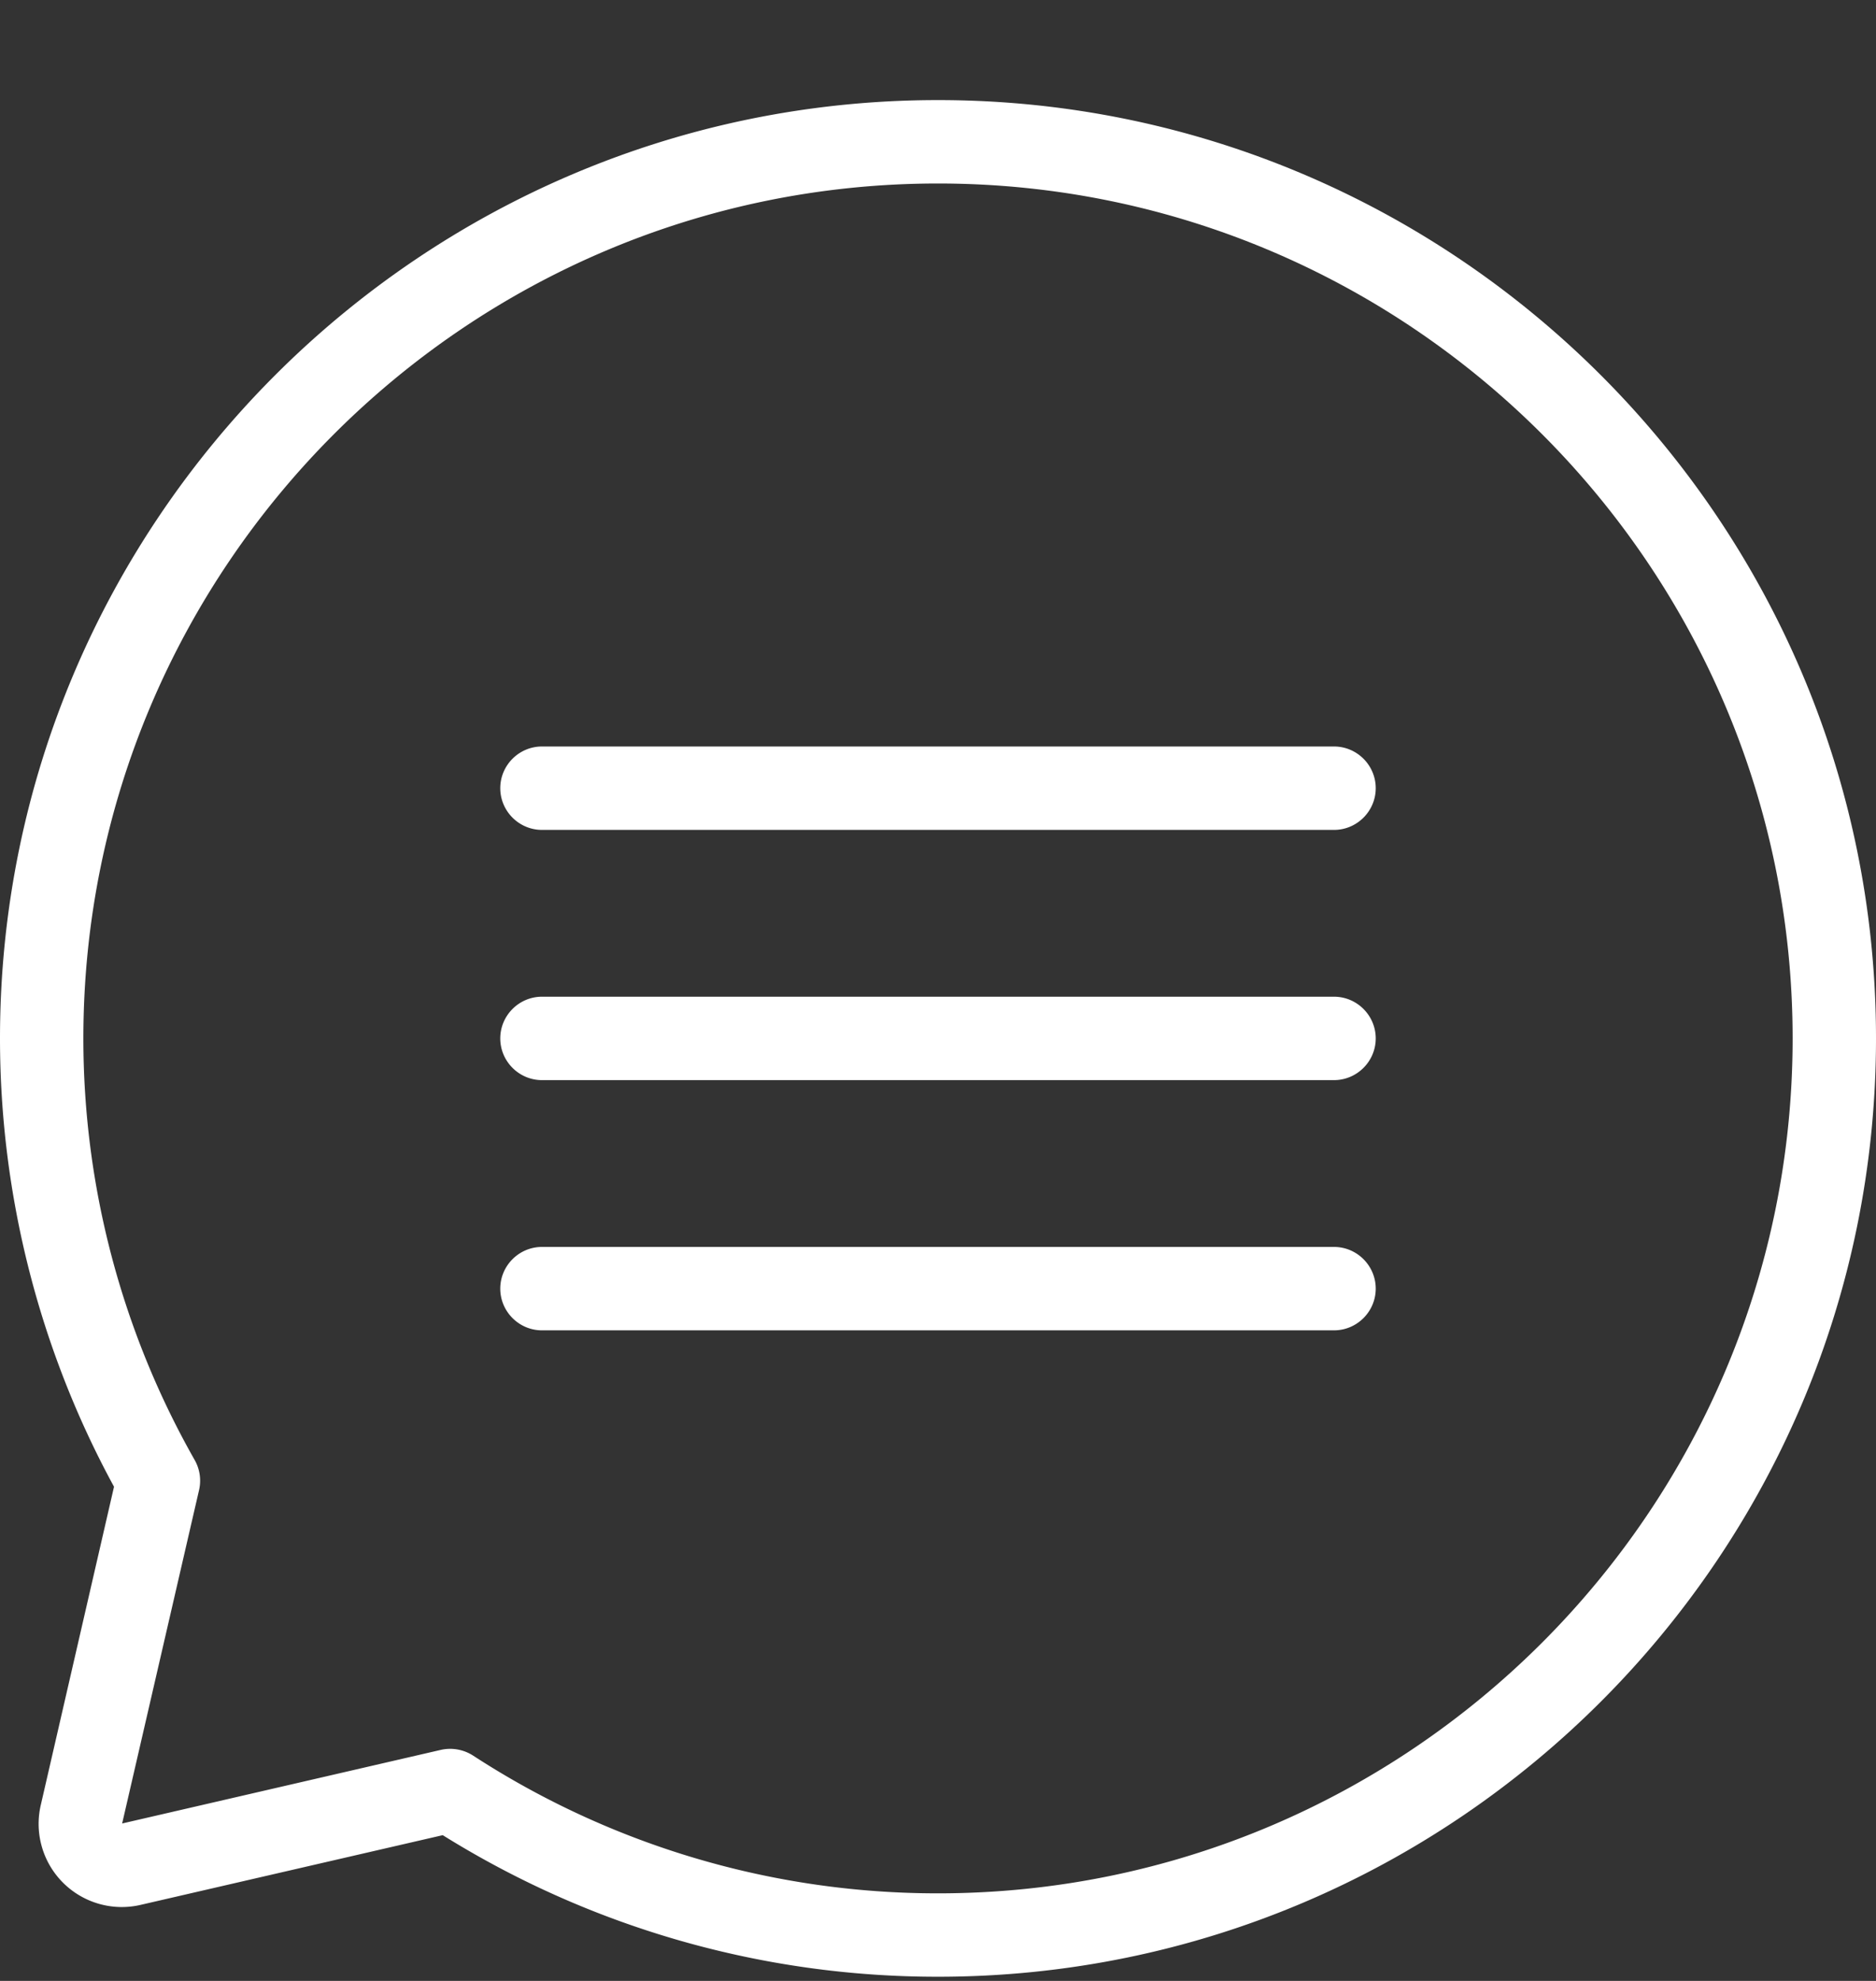 <svg width="18" height="19" fill="none" xmlns="http://www.w3.org/2000/svg"><rect width="100%" height="100%" fill="#333333" stroke="none"/><path d="M9 .96c-4.962 0-9 4.038-9 9 0 1.502.378 2.986 1.094 4.3l-.702 3.05a.798.798 0 00.96.96l2.896-.668A8.968 8.968 0 009 18.96c4.962 0 9-4.038 9-9s-4.038-9-9-9zm0 17.2a8.17 8.17 0 01-4.462-1.322.407.407 0 00-.308-.054l-3.058.706.738-3.198a.402.402 0 00-.042-.288A8.187 8.187 0 01.8 9.96c0-4.522 3.678-8.2 8.2-8.2 4.522 0 8.2 3.678 8.2 8.2 0 4.522-3.678 8.2-8.2 8.2zm4.2-10.6c0 .22-.18.4-.4.4H5.2c-.22 0-.4-.18-.4-.4 0-.22.18-.4.4-.4h7.6c.22 0 .4.18.4.4zm0 2.4c0 .22-.18.4-.4.4H5.2c-.22 0-.4-.18-.4-.4 0-.22.18-.4.4-.4h7.6c.22 0 .4.18.4.4zm0 2.4c0 .22-.18.4-.4.4H5.2c-.22 0-.4-.18-.4-.4 0-.22.18-.4.4-.4h7.6c.22 0 .4.18.4.4z" fill="#fff"/></svg>